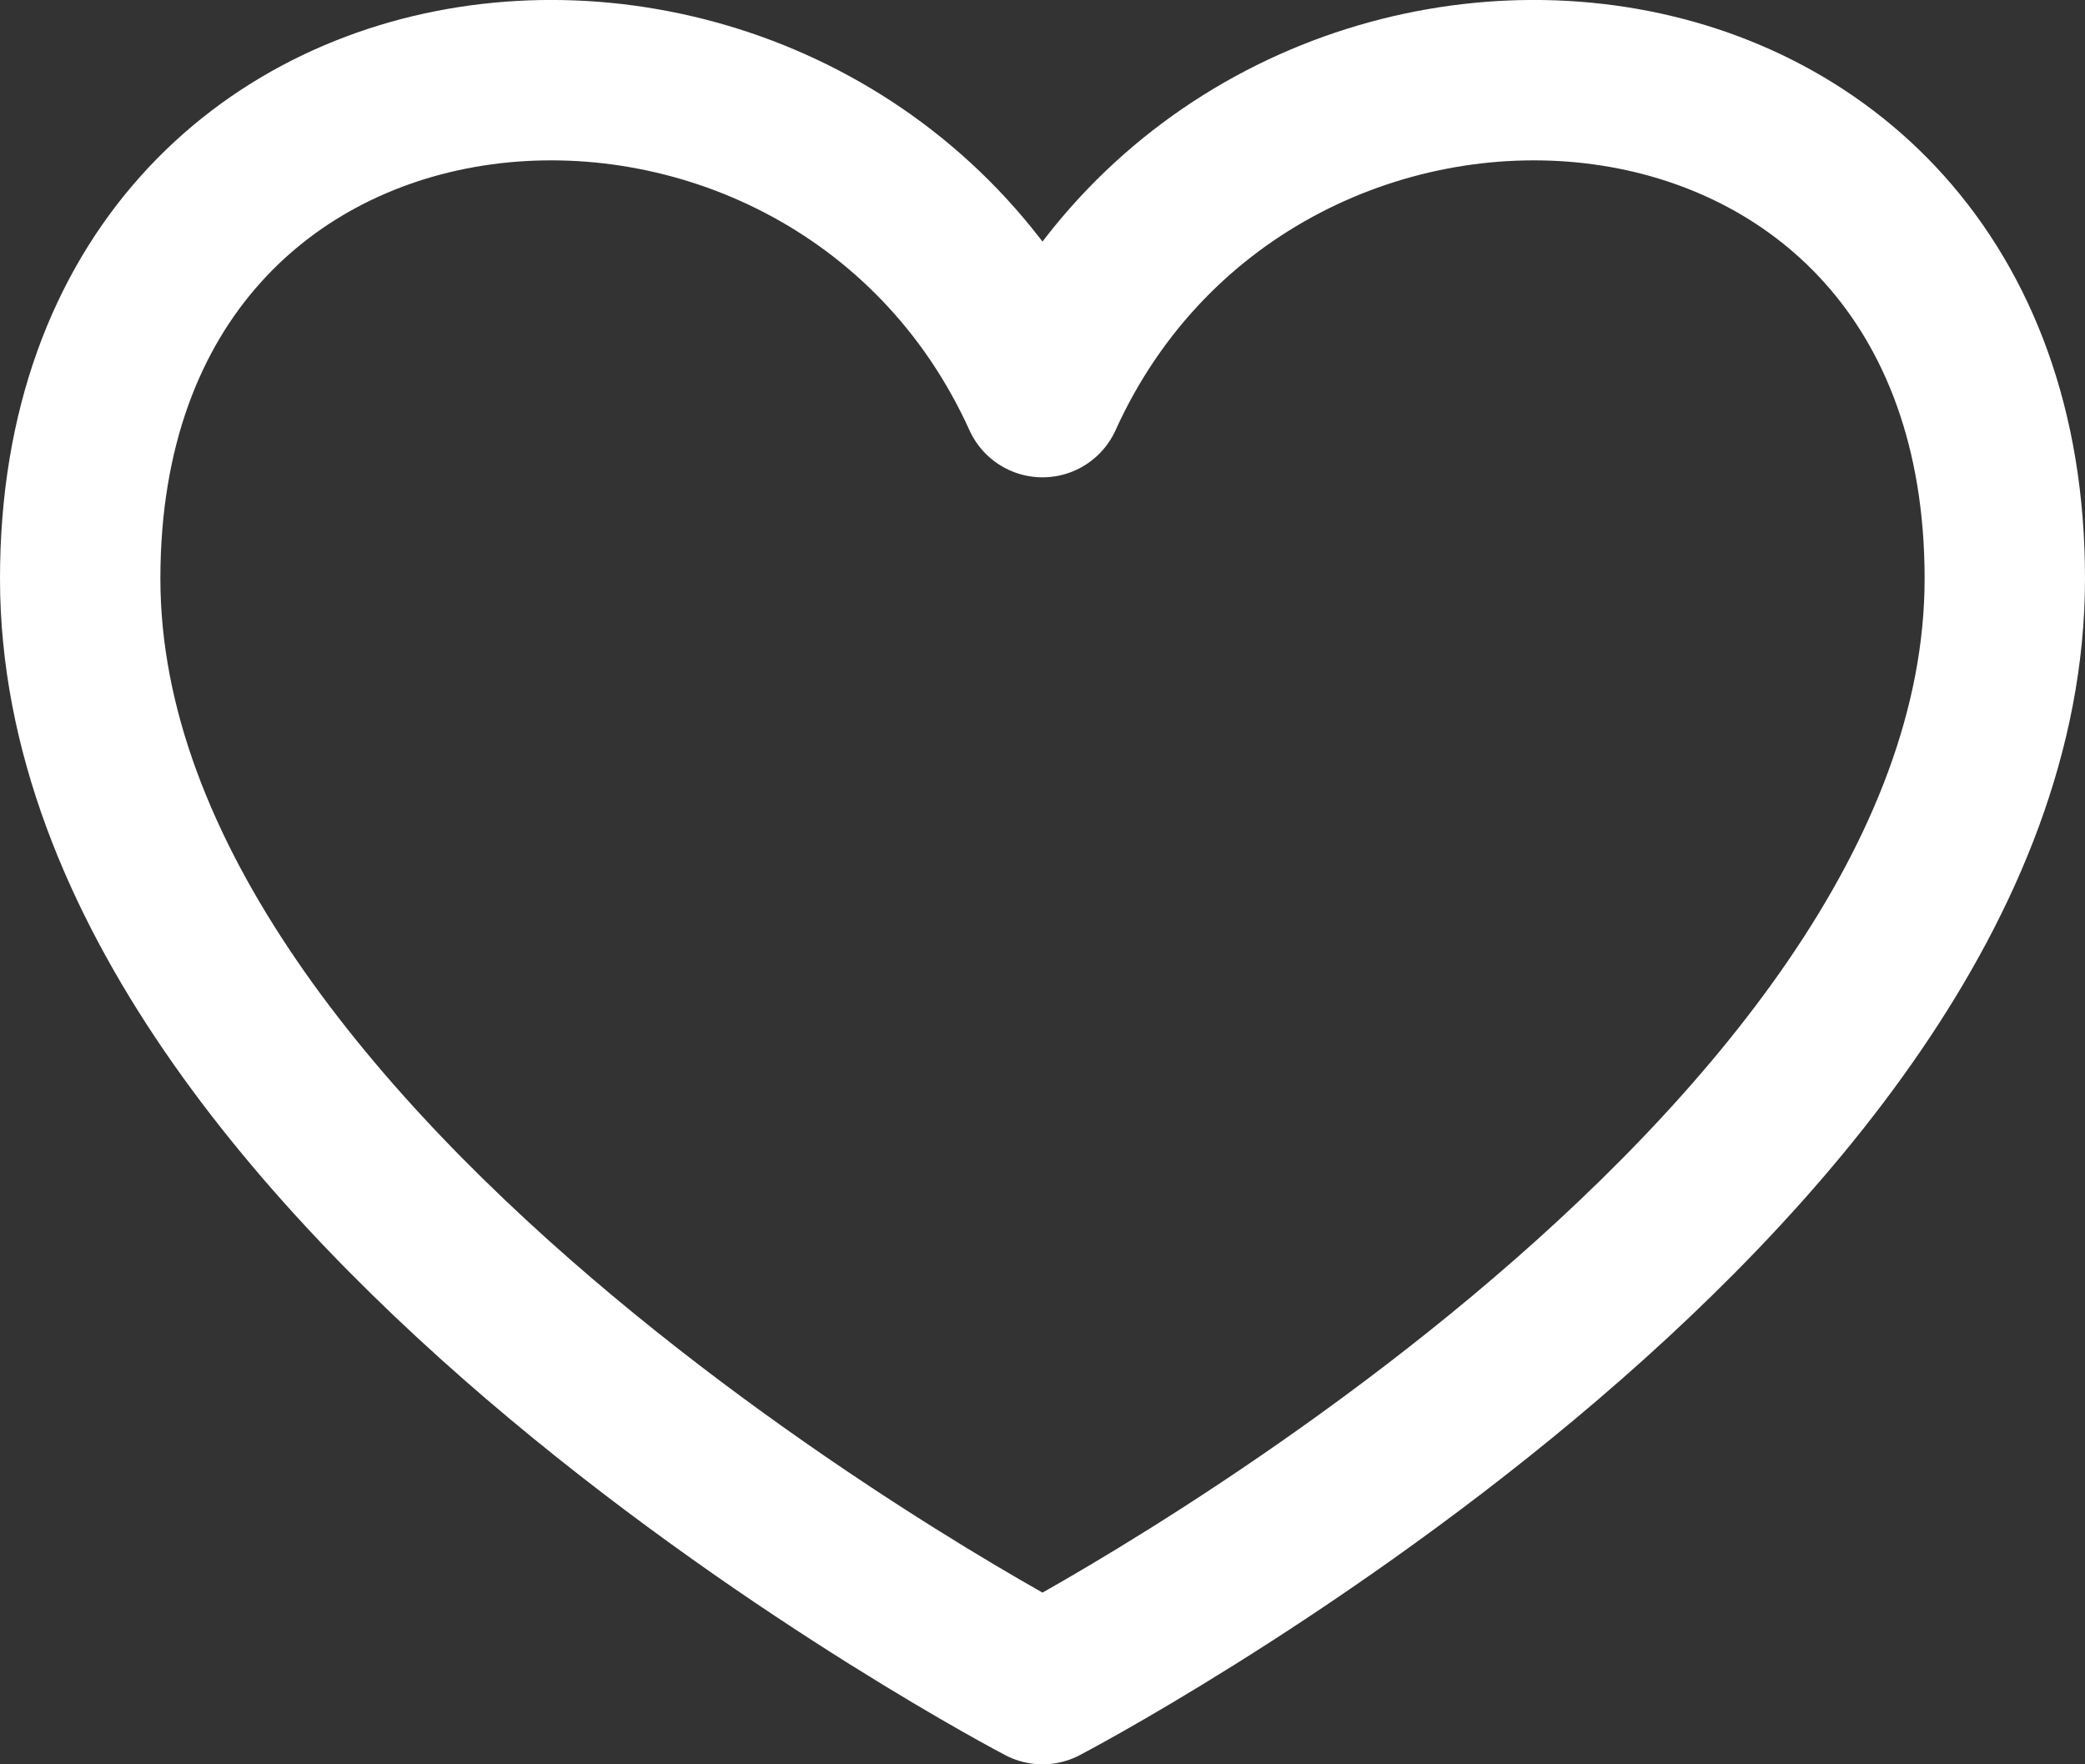 <svg width="13" height="11" viewBox="0 0 13 11" fill="none" xmlns="http://www.w3.org/2000/svg">
<rect x="0" y="0" width="13" height="11" fill="#333333" stroke="none"/>
<path d="M6.5 2.476C5.167 -0.465 0.5 -0.152 0.5 3.607C0.5 7.367 6.5 10.5 6.5 10.5C6.5 10.5 12.5 7.367 12.5 3.607C12.5 -0.152 7.833 -0.465 6.5 2.476Z" stroke="white" stroke-linecap="round" stroke-linejoin="round"/>
</svg>
